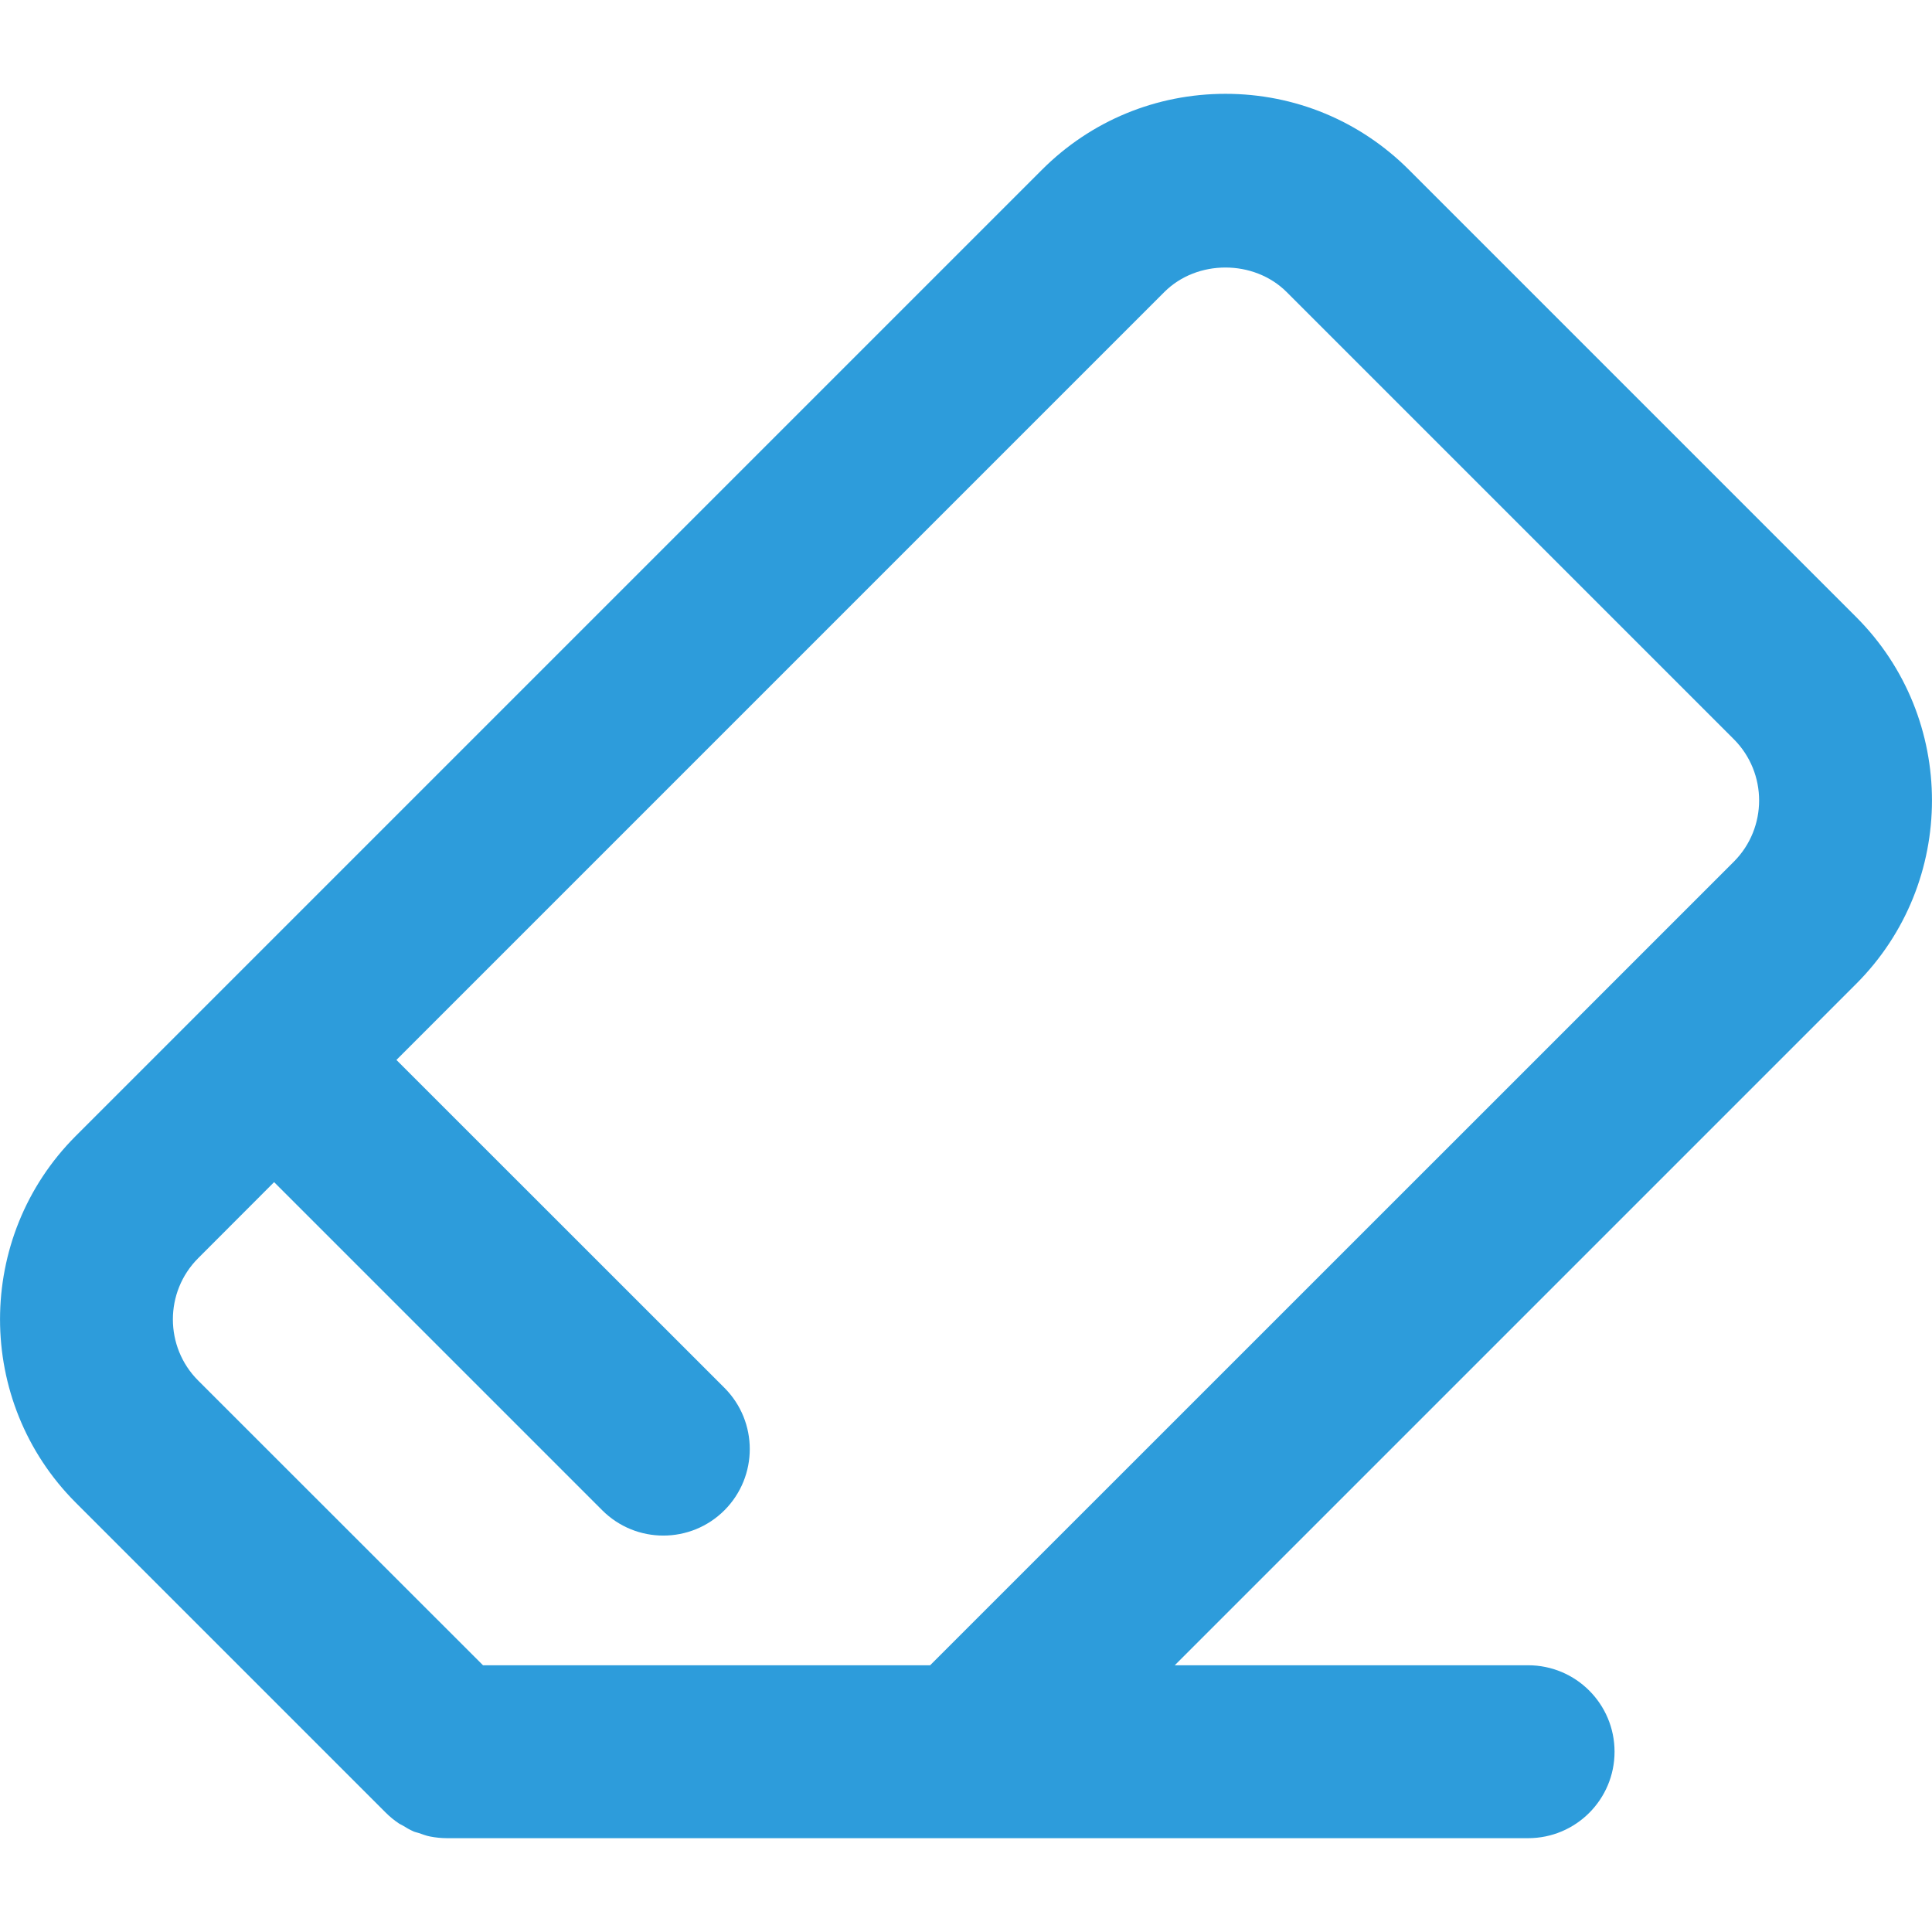 <svg width="16" height="16" viewBox="0 0 16 16" fill="none" xmlns="http://www.w3.org/2000/svg">
<path d="M15.372 5.11L11.668 1.406C11.262 1 10.722 0.777 10.149 0.777C9.575 0.777 9.035 1 8.629 1.406L1.764 8.271L0.628 9.407C-0.209 10.244 -0.209 11.608 0.628 12.445L3.196 15.013C3.229 15.046 3.266 15.076 3.305 15.102C3.314 15.108 3.325 15.112 3.335 15.118C3.365 15.137 3.395 15.154 3.427 15.168C3.441 15.174 3.456 15.176 3.47 15.181C3.5 15.191 3.529 15.203 3.561 15.209C3.607 15.218 3.655 15.223 3.703 15.223H8H12.655C13.051 15.223 13.371 14.902 13.371 14.507C13.371 14.112 13.051 13.791 12.655 13.791H9.729L15.372 8.148C16.209 7.31 16.209 5.947 15.372 5.11ZM14.359 7.136L7.703 13.791H4L1.641 11.433C1.362 11.154 1.362 10.699 1.641 10.42L2.27 9.79L4.987 12.507C5.127 12.647 5.31 12.717 5.493 12.717C5.677 12.717 5.86 12.647 6 12.507C6.279 12.227 6.279 11.774 6 11.494L3.283 8.778L9.643 2.418C9.913 2.148 10.384 2.148 10.655 2.418L14.359 6.122C14.638 6.402 14.638 6.856 14.359 7.136Z" fill="#2D9CDB"/>
</svg>
